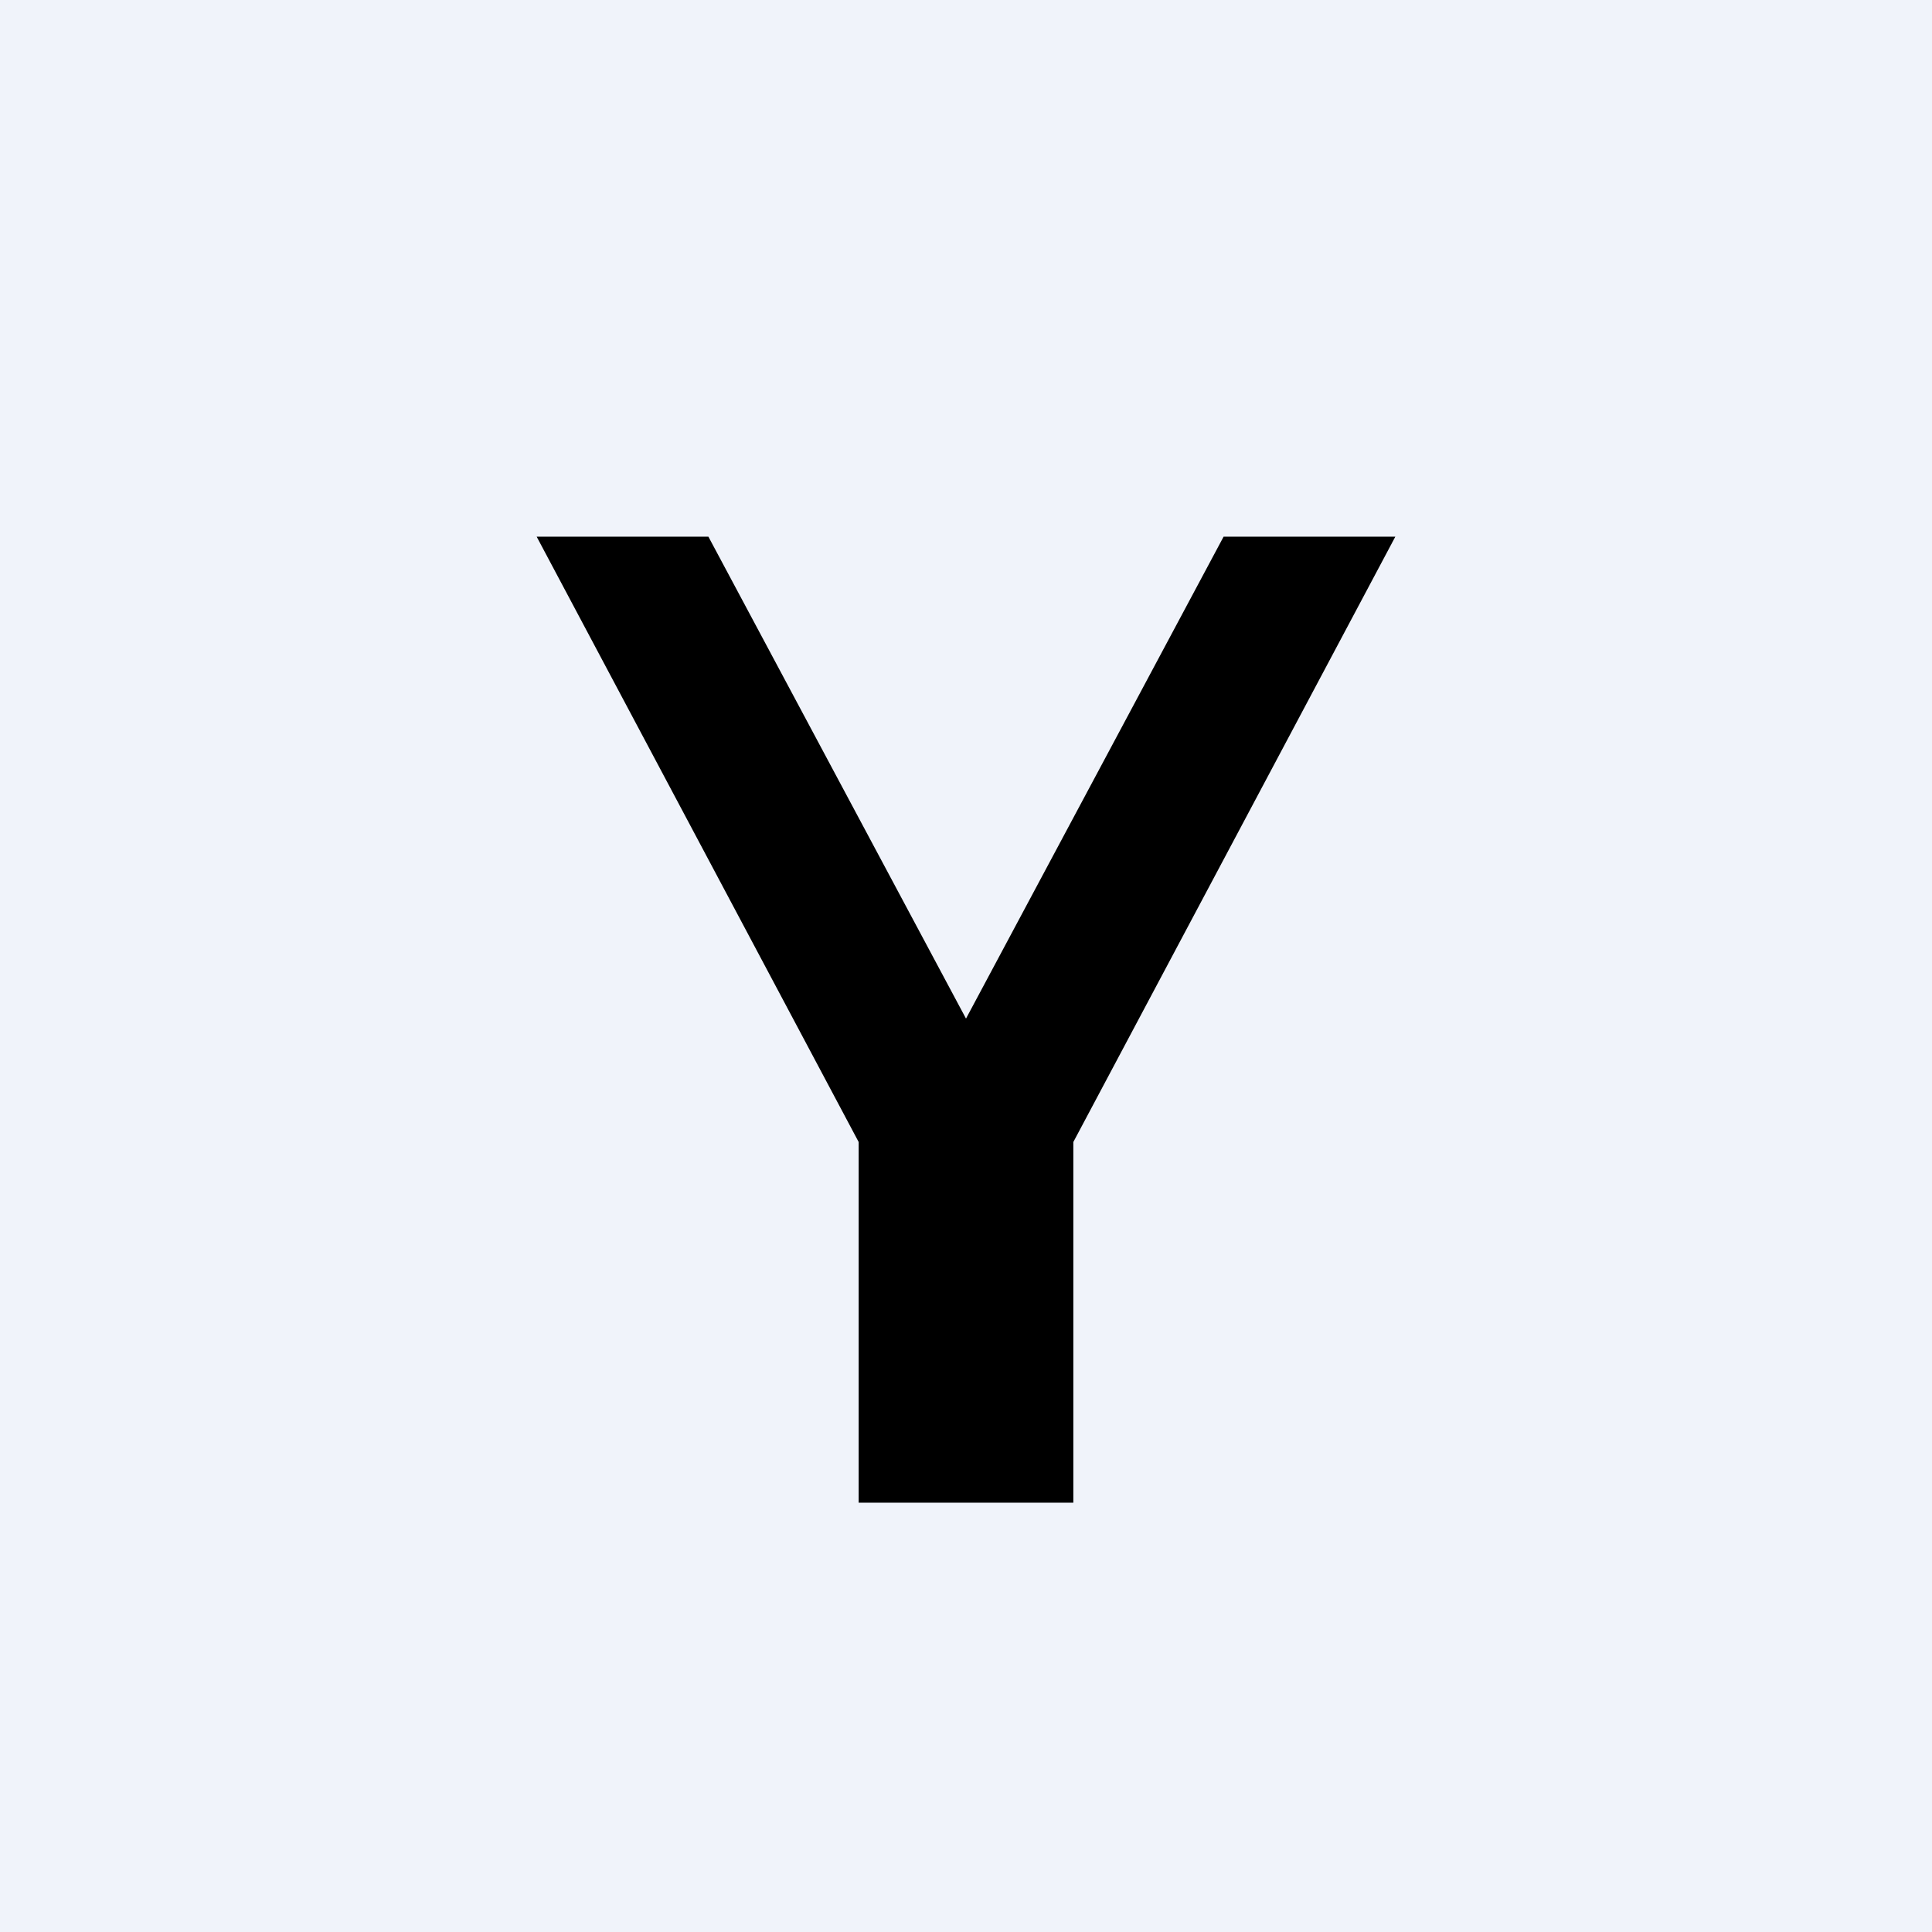 <!-- by TradingView --><svg width="18" height="18" viewBox="0 0 18 18" xmlns="http://www.w3.org/2000/svg"><path fill="#F0F3FA" d="M0 0h18v18H0z"/><path d="M5 5h1.6L9 9.49 11.4 5H13l-3 5.64V14H8v-3.36L5 5Z"/></svg>